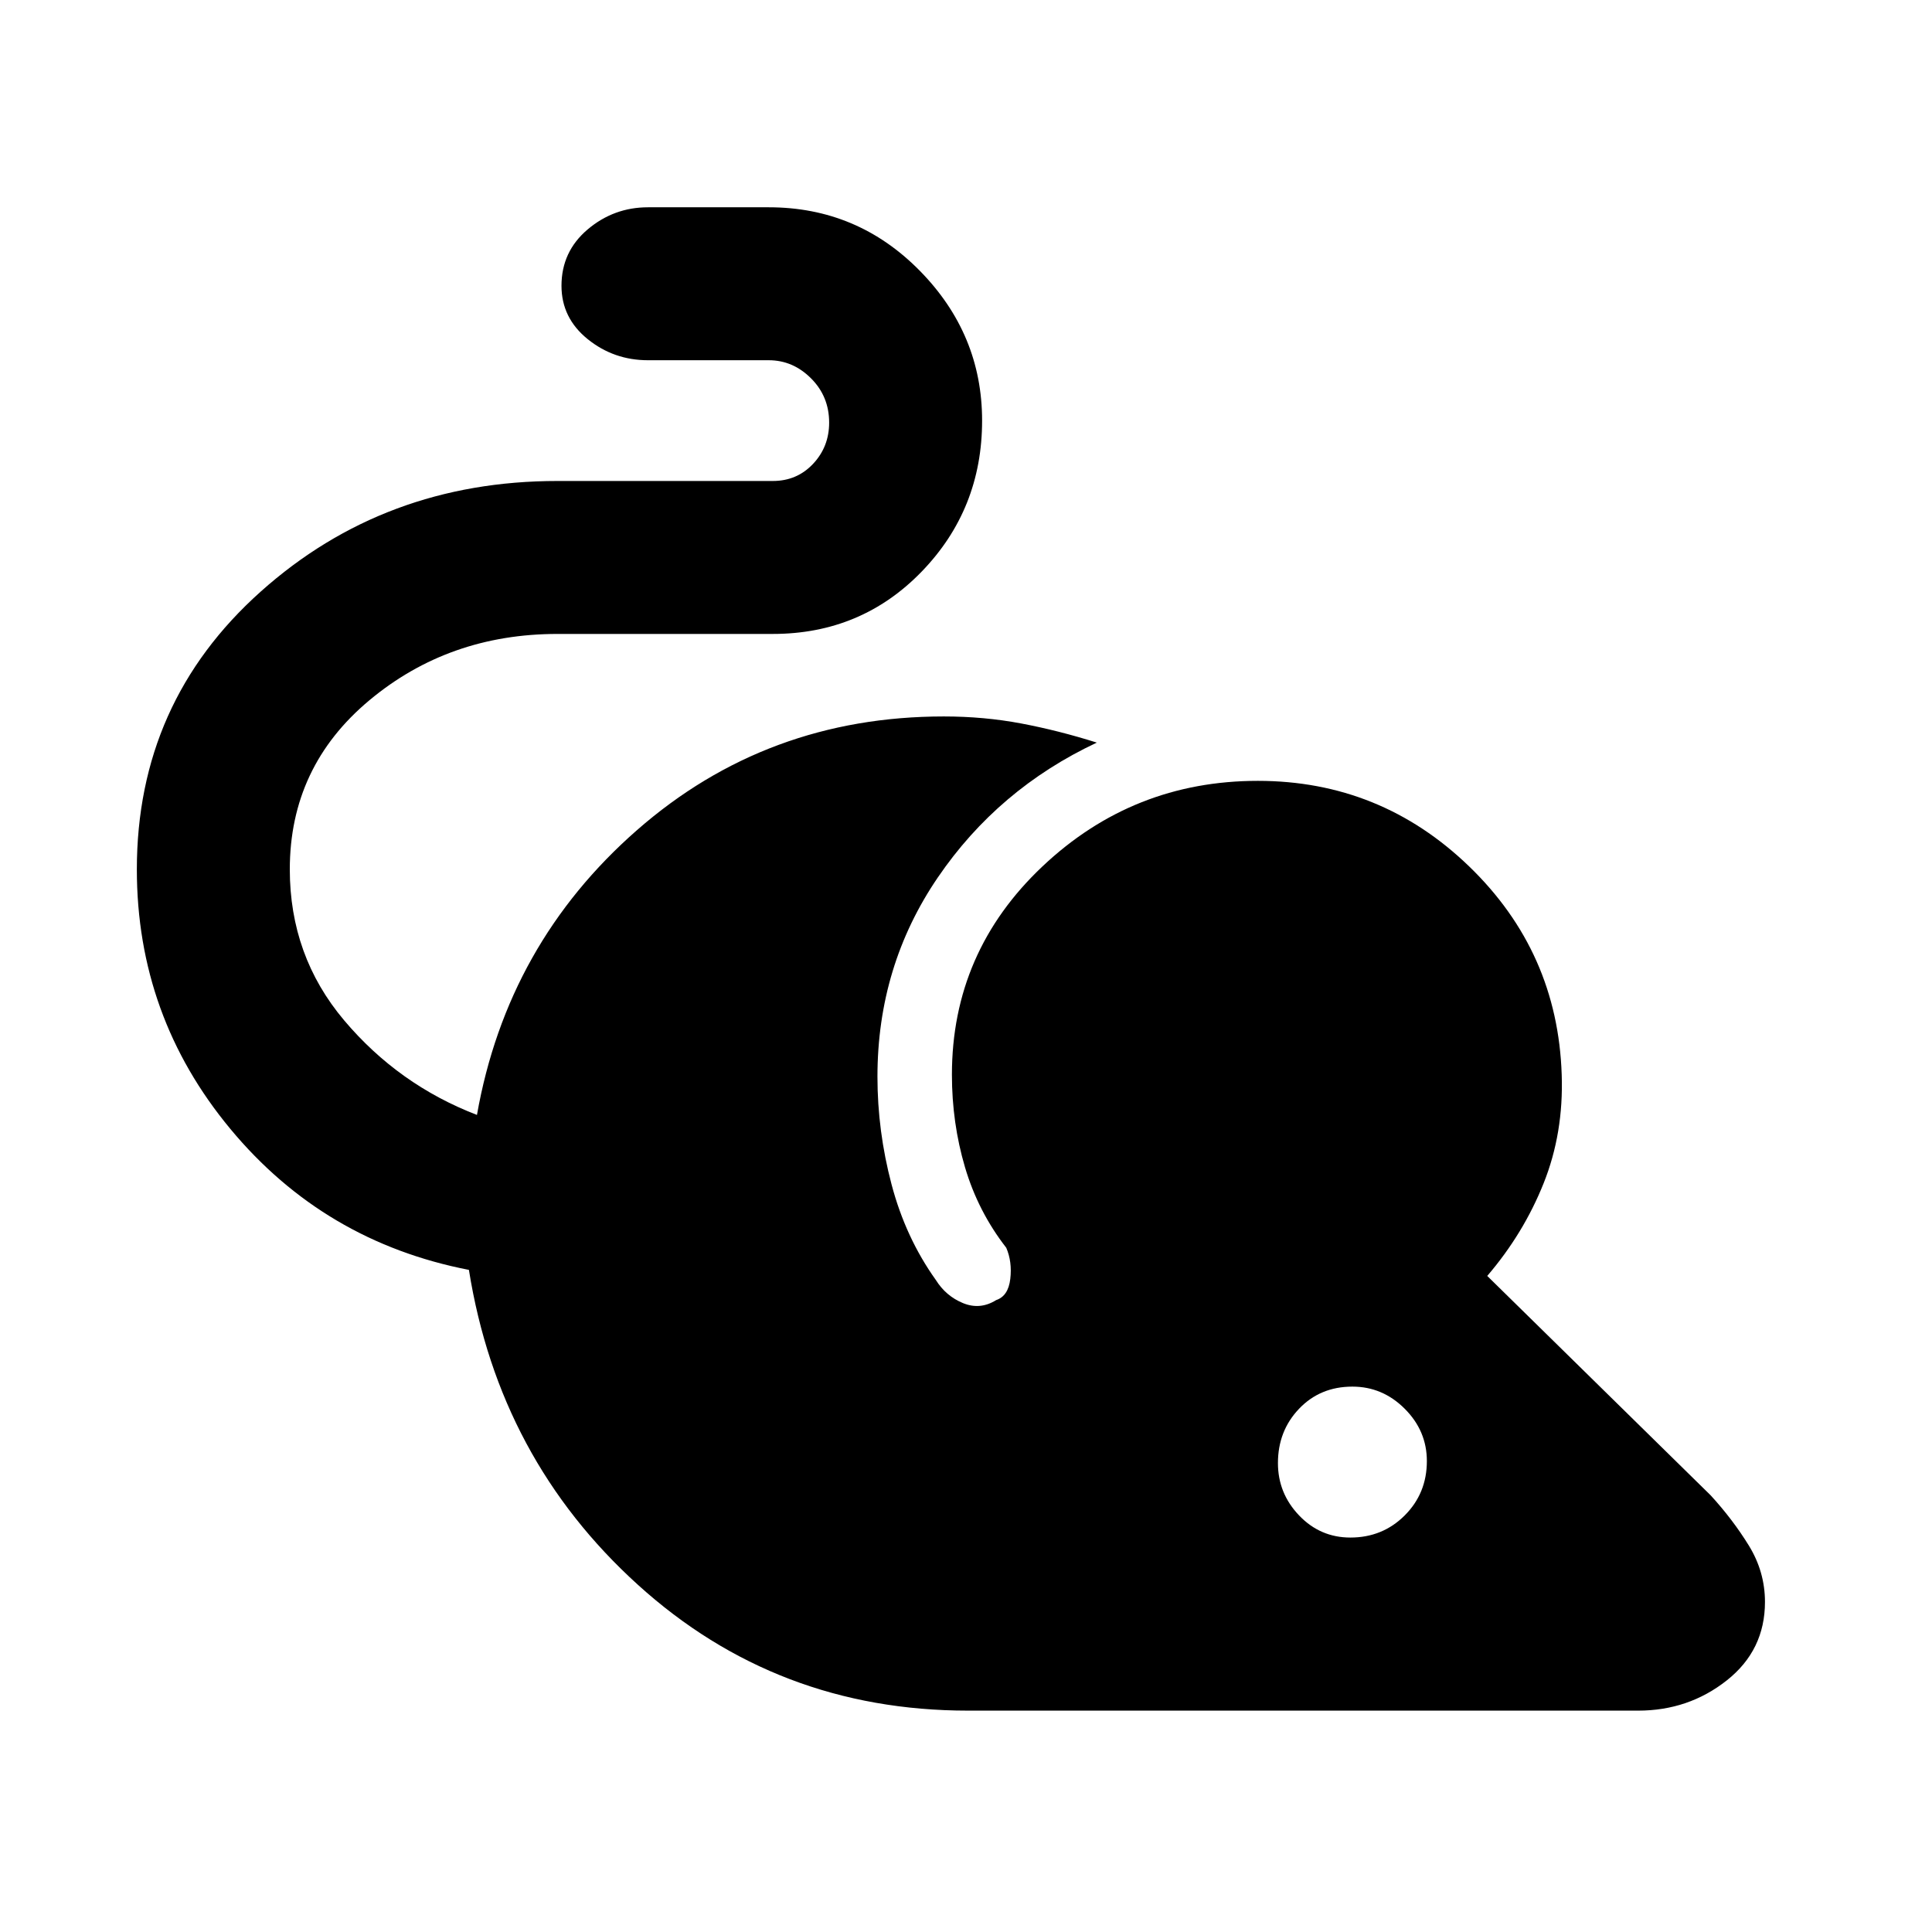 <svg xmlns="http://www.w3.org/2000/svg" height="48" width="48"><path d="M24.05 42.5q-4.75 0-8.2-3.125-3.45-3.125-4.2-7.825-3.6-.7-5.925-3.5Q3.4 25.25 3.4 21.6q0-4.15 3.075-6.9t7.375-2.75h5.35q.6 0 1-.425t.4-1.025q0-.65-.45-1.1-.45-.45-1.05-.45h-3q-.85 0-1.5-.525T13.95 7.1q0-.85.65-1.4.65-.55 1.5-.55h3q2.2 0 3.75 1.575Q24.4 8.3 24.4 10.45q0 2.2-1.5 3.75-1.5 1.55-3.7 1.55h-5.35q-2.7 0-4.675 1.65Q7.2 19.05 7.2 21.6q0 2.15 1.35 3.75t3.3 2.35q.75-4.25 3.975-7.075T23.45 17.8q1 0 1.925.175t1.875.475Q24.8 19.6 23.3 21.8t-1.5 4.95q0 1.35.35 2.675.35 1.325 1.1 2.375.25.4.675.575.425.175.825-.075.3-.1.35-.525.05-.425-.1-.775-.7-.9-1.025-2-.325-1.1-.325-2.3 0-3.05 2.25-5.175t5.35-2.125q3.05 0 5.25 2.125t2.3 5.175q.05 1.45-.45 2.7-.5 1.25-1.4 2.3l5.55 5.45q.55.6.95 1.25.4.65.4 1.4 0 1.2-.95 1.95t-2.2.75Zm9.5-4.3q.8 0 1.35-.55t.55-1.35q0-.75-.55-1.3t-1.3-.55q-.8 0-1.325.55-.525.55-.525 1.35 0 .75.525 1.3t1.275.55Z"/></svg>